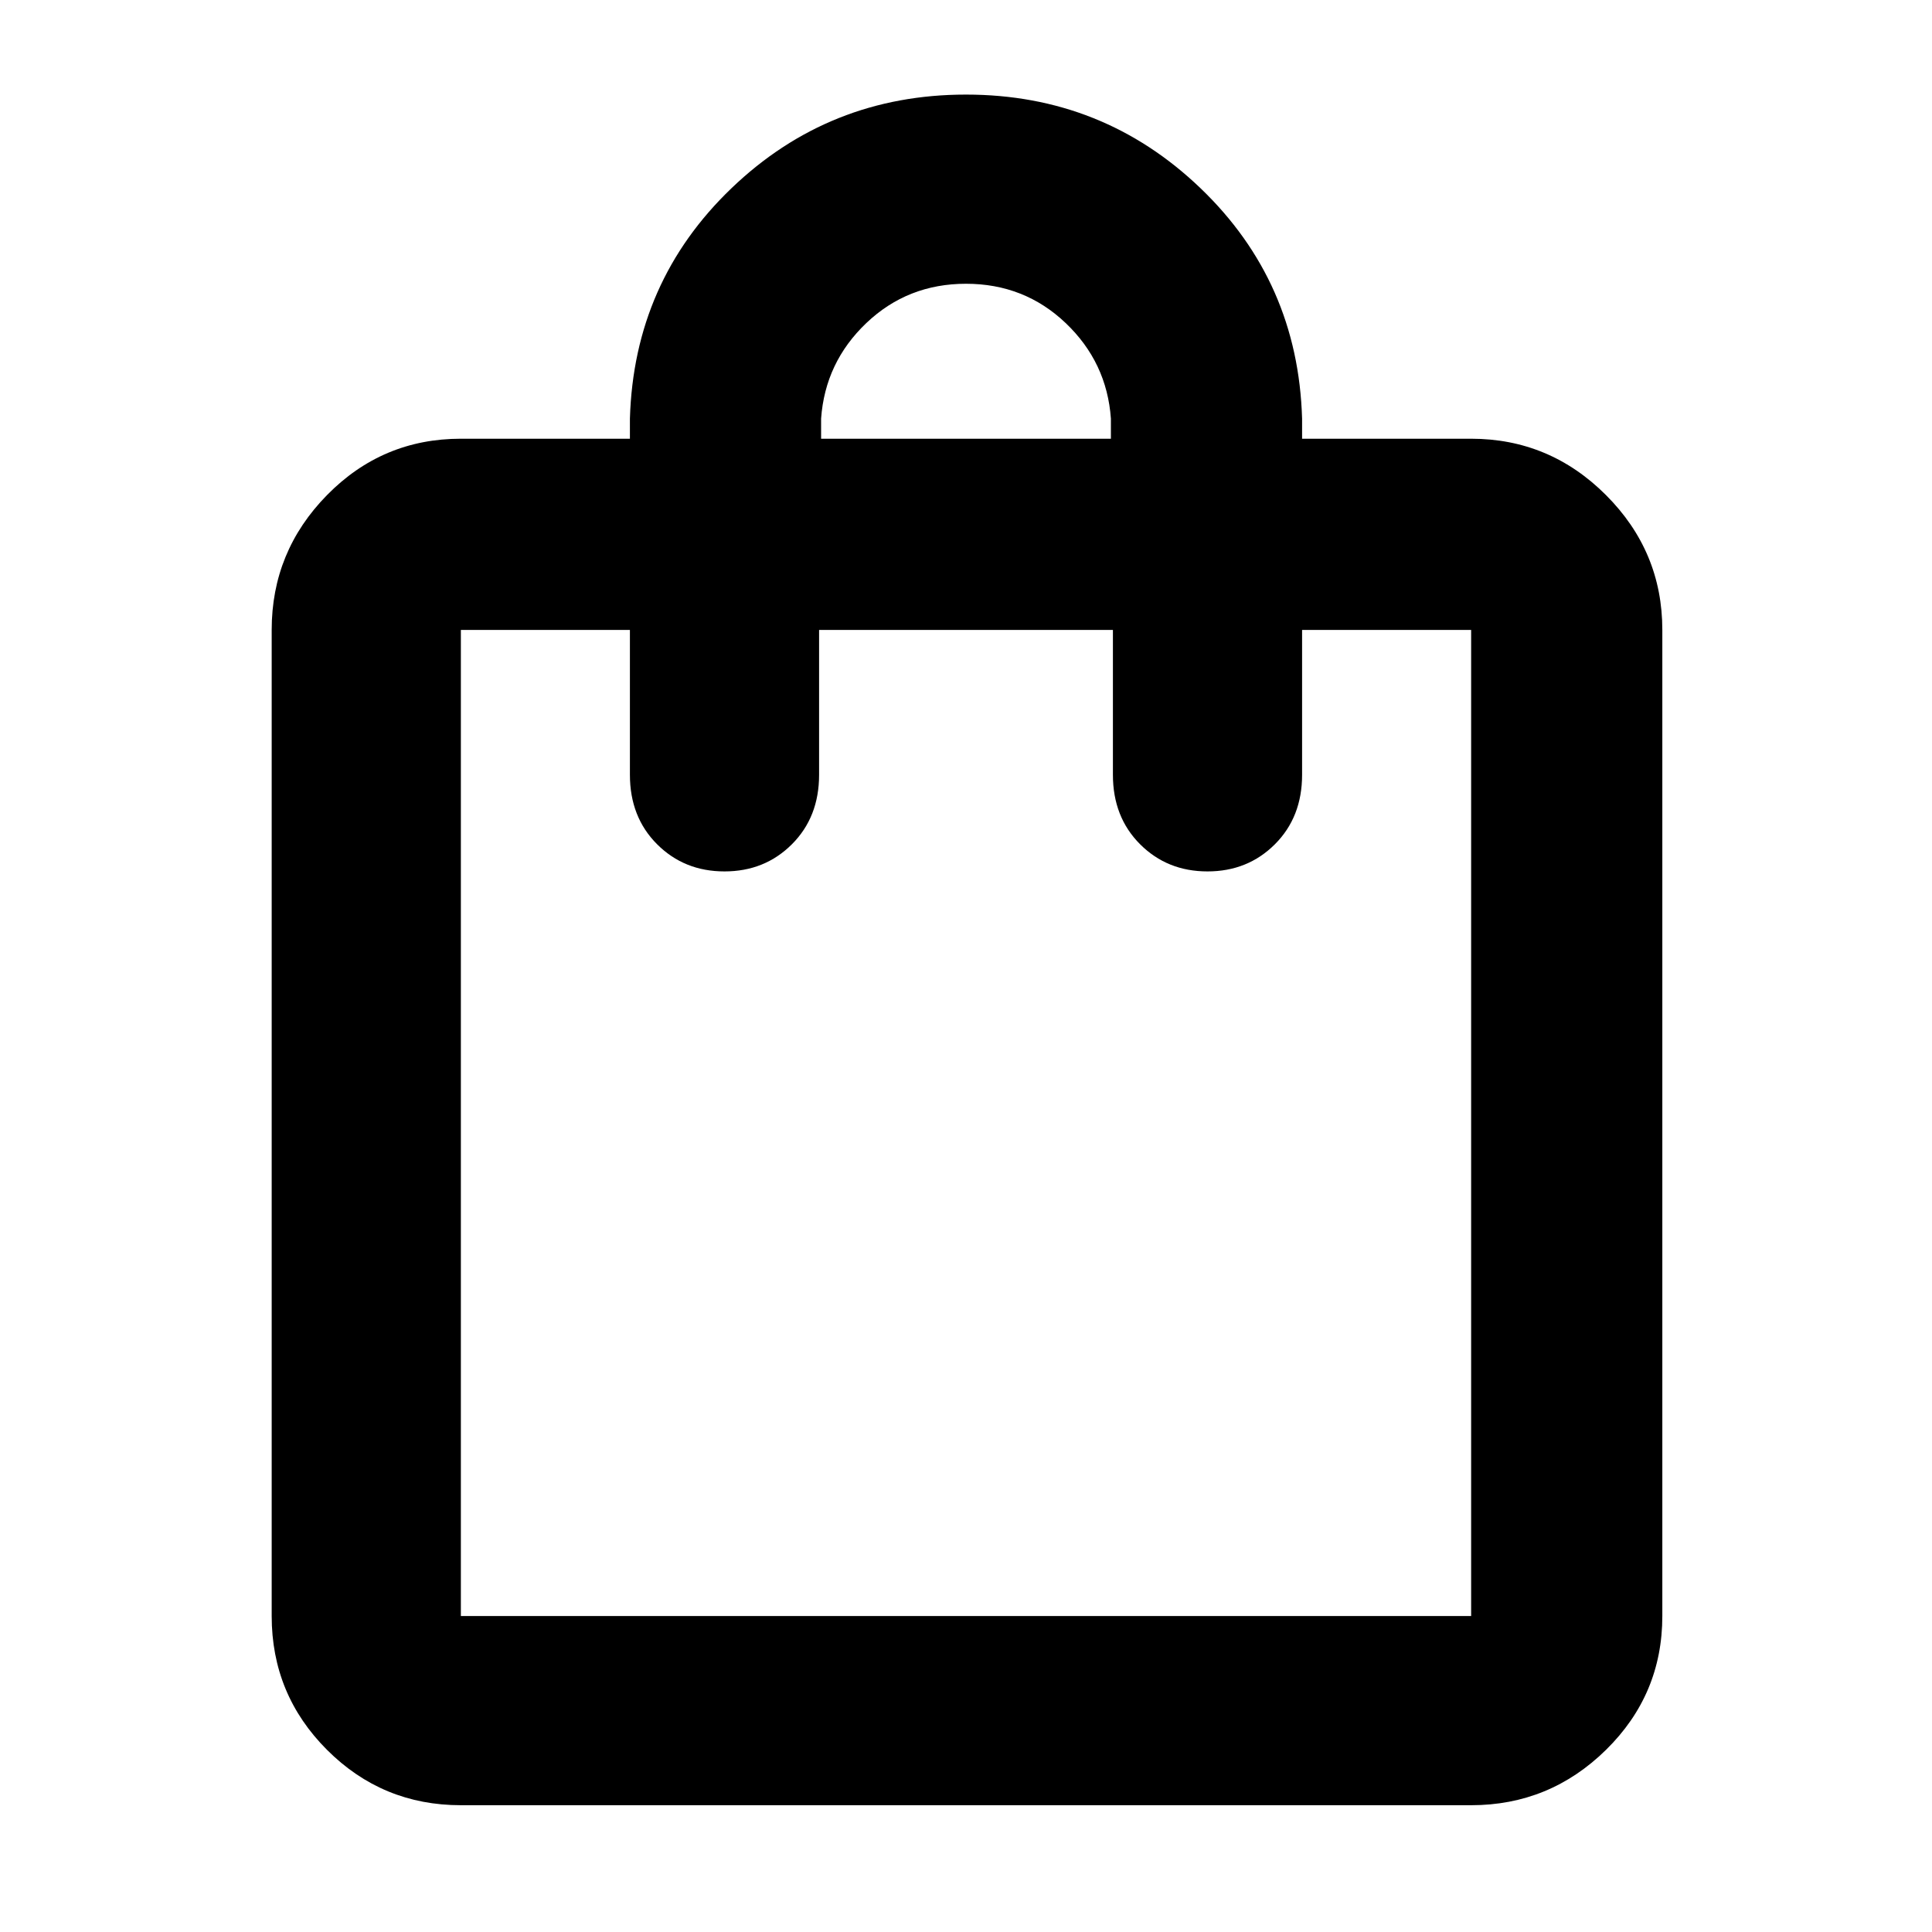<svg xmlns="http://www.w3.org/2000/svg" height="48" width="48" viewBox="0 0 48 48"><path d="M11.45 44.85q-1.95 0-3.325-1.375Q6.75 42.1 6.75 40.15v-24.5q0-1.95 1.375-3.35 1.375-1.4 3.325-1.4h4.2v-.5q.1-3.4 2.525-5.725Q20.6 2.35 24 2.35q3.4 0 5.825 2.325Q32.25 7 32.35 10.4v.5h4.2q1.95 0 3.35 1.4 1.4 1.4 1.4 3.35v24.5q0 1.95-1.4 3.325-1.4 1.375-3.35 1.375Zm0-4.7h25.1v-24.5h-4.2v3.6q0 1.05-.675 1.725T30 21.65q-1 0-1.675-.675t-.675-1.725v-3.6h-7.3v3.6q0 1.05-.675 1.725T18 21.65q-1 0-1.675-.675t-.675-1.725v-3.6h-4.2v24.5ZM20.4 10.9h7.2v-.5q-.1-1.4-1.125-2.375Q25.45 7.05 24 7.05q-1.45 0-2.475.975Q20.5 9 20.4 10.4Zm-8.95 29.25v-24.5 24.5Z"/></svg>